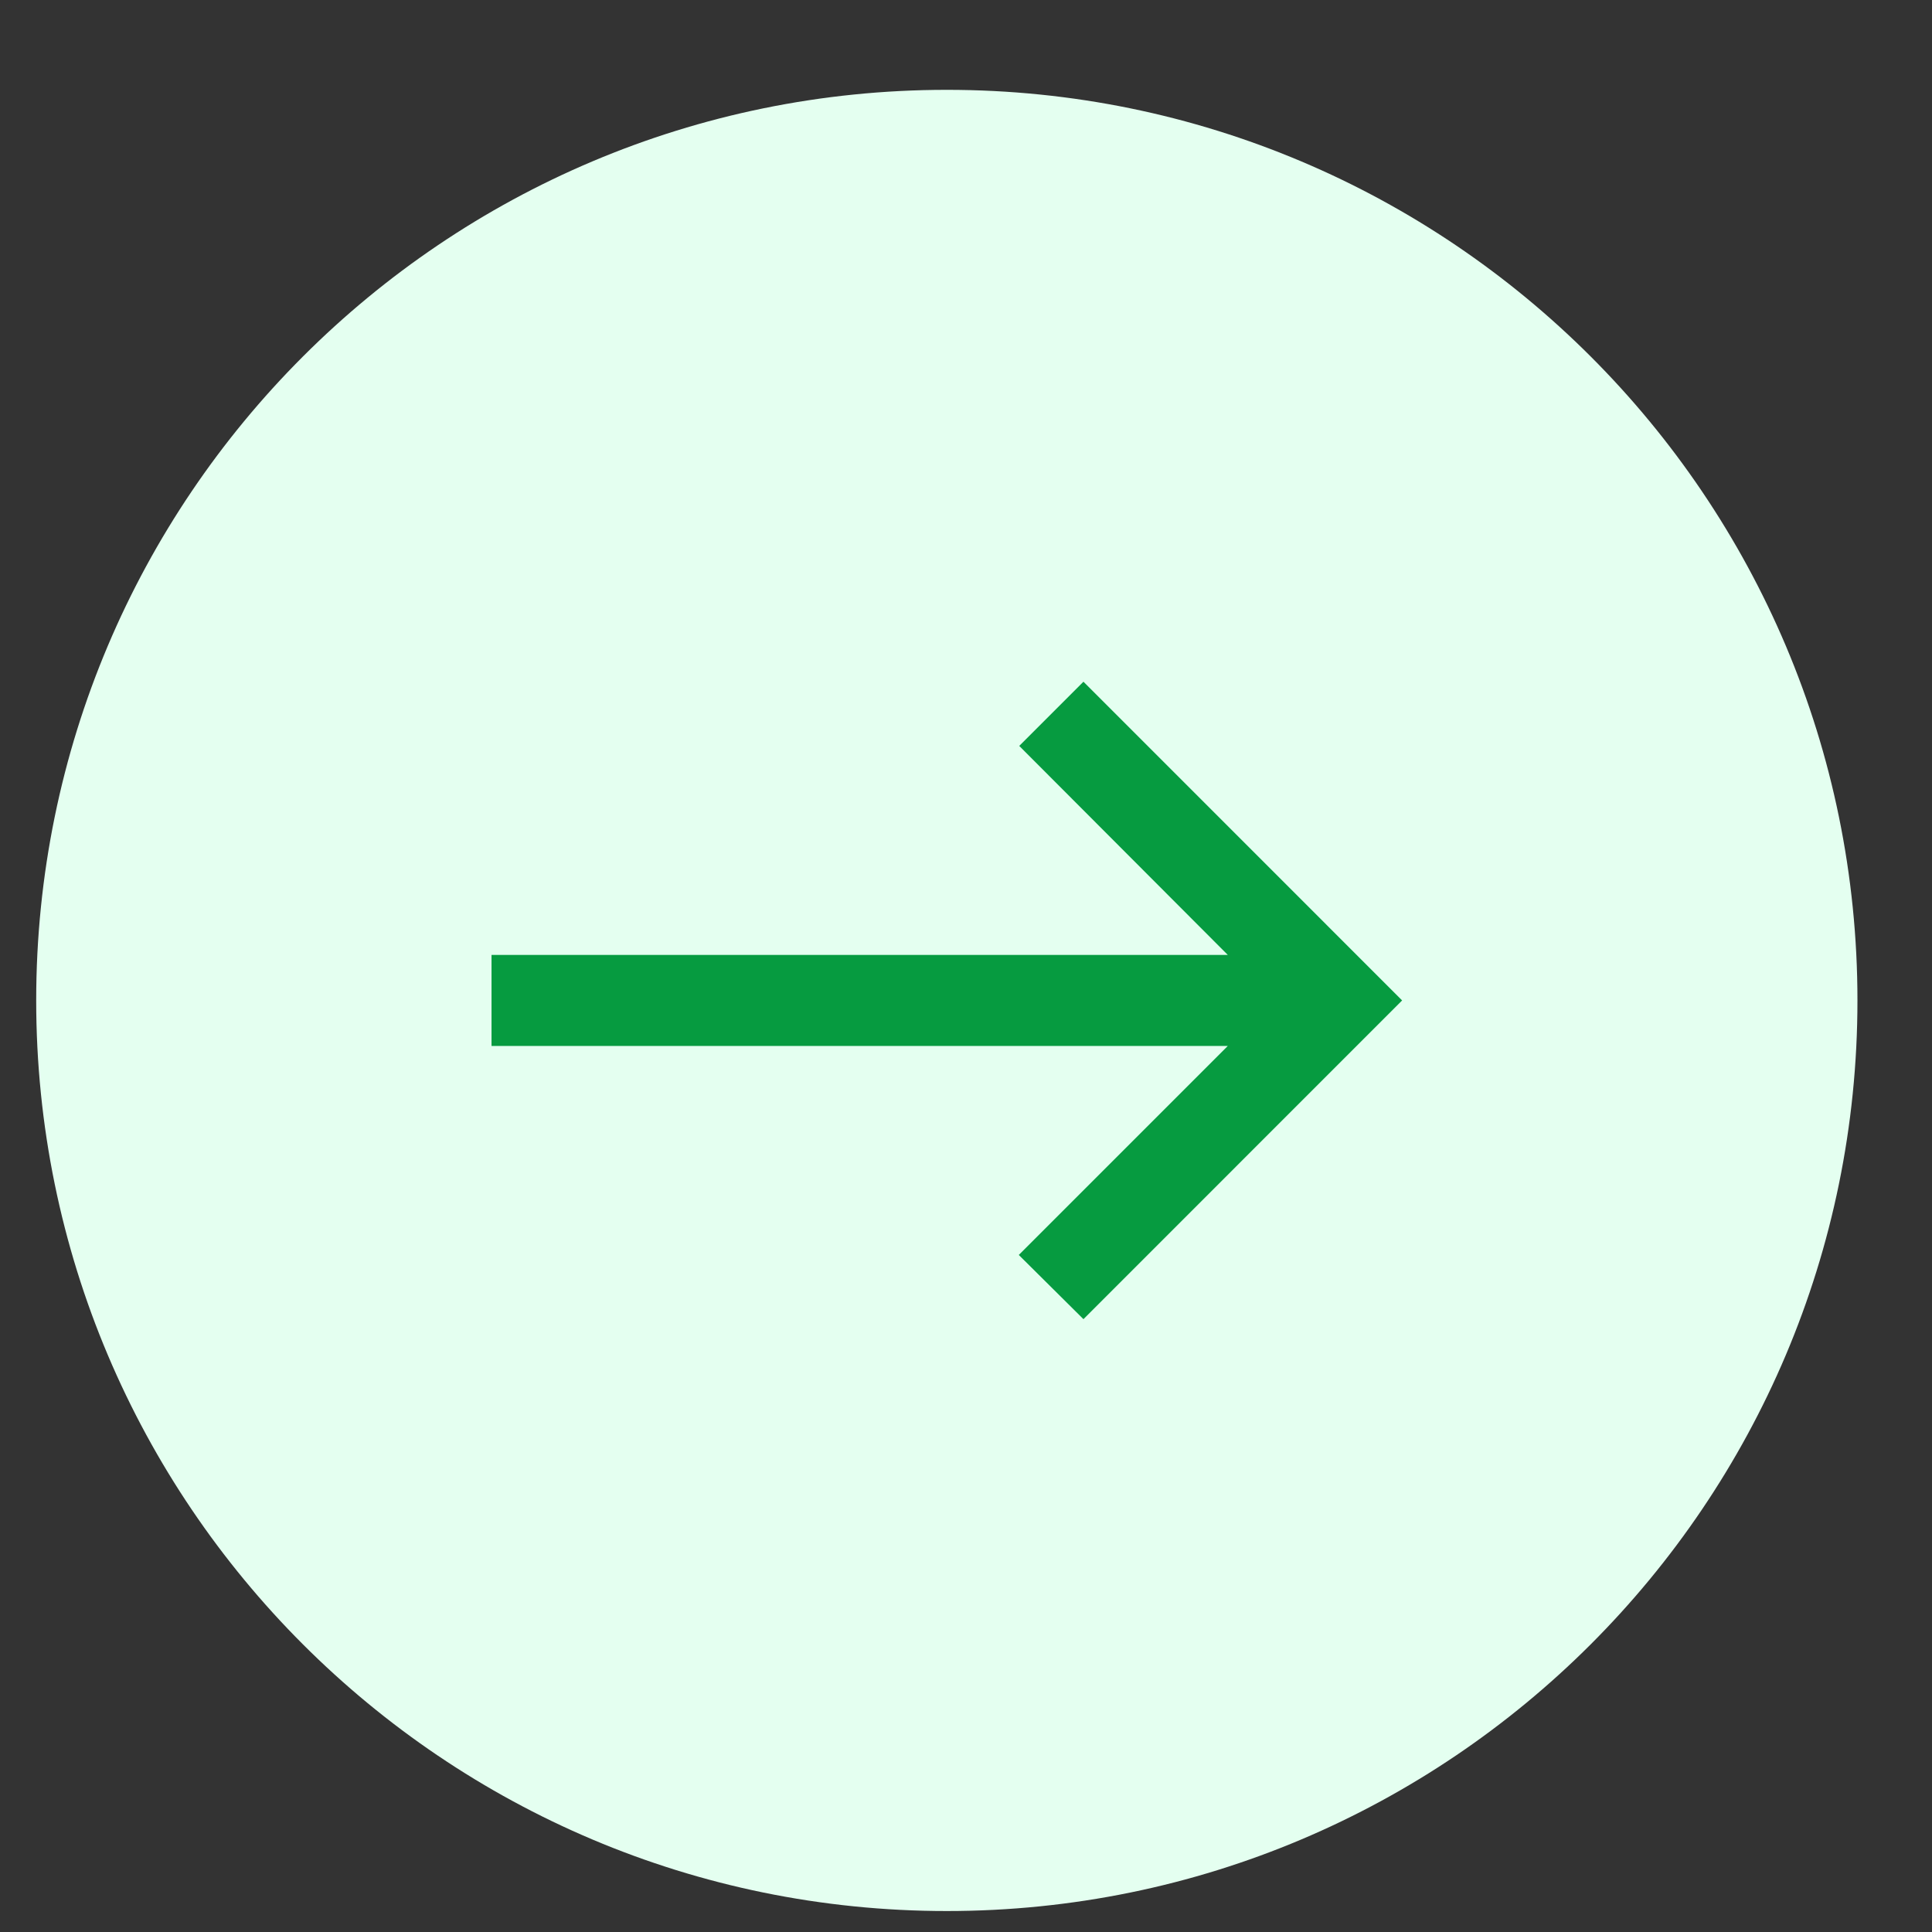 <svg xmlns="http://www.w3.org/2000/svg" width="34" height="34" viewBox="0 0 34 34" fill="none">
    <rect x="0" y="0" width="34" height="34" fill="#333333" stroke="none"/>
    <path d="M16.663 33.631C25.513 33.631 32.688 26.457 32.688 17.606C32.688 8.755 25.513 1.581 16.663 1.581C7.812 1.581 0.637 8.755 0.637 17.606C0.637 26.457 7.812 33.631 16.663 33.631Z" fill="#E4FFF0"/>
    <path d="M19.067 11.997L17.937 13.127L21.607 16.805H8.65V18.407H21.607L17.929 22.085L19.067 23.215L24.675 17.606L19.067 11.997Z" fill="#069B40"/>
</svg>